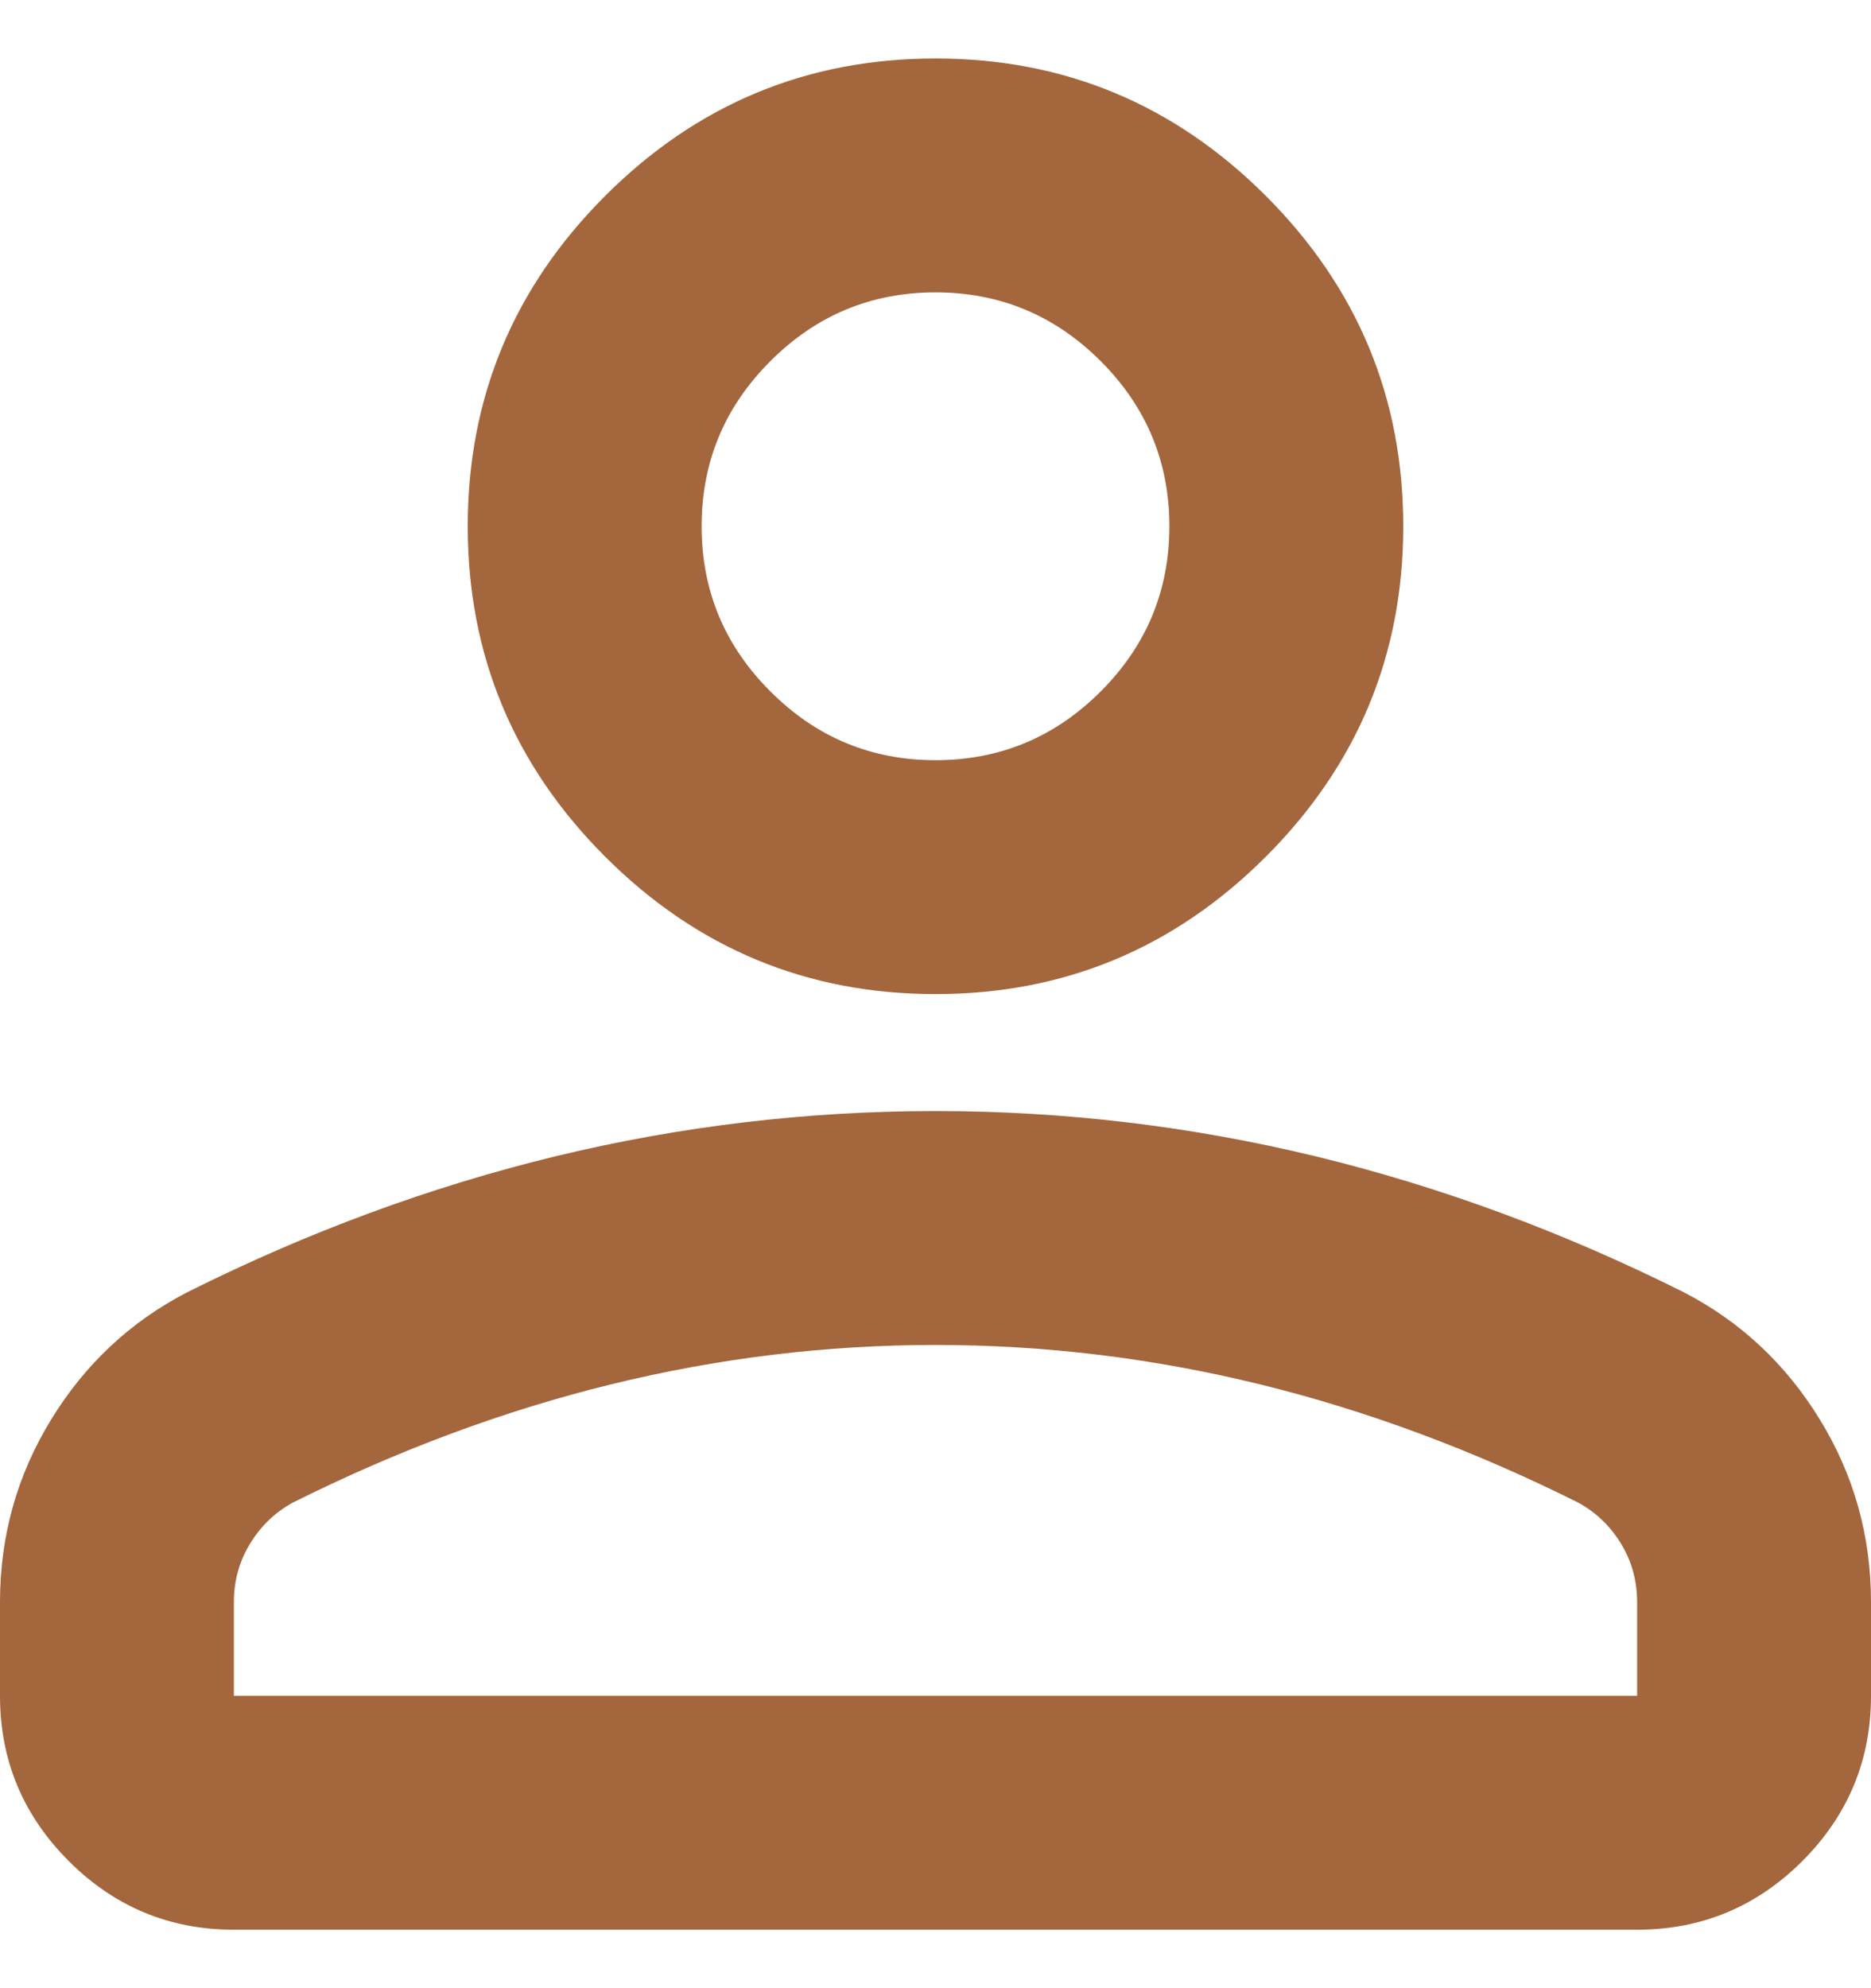 <svg width="16" height="17" viewBox="0 0 16 17" fill="none" xmlns="http://www.w3.org/2000/svg">
<path d="M8 8.5C6.9 8.5 5.958 8.108 5.175 7.325C4.392 6.542 4 5.6 4 4.5C4 3.4 4.392 2.458 5.175 1.675C5.958 0.892 6.9 0.5 8 0.5C9.1 0.5 10.042 0.892 10.825 1.675C11.608 2.458 12 3.4 12 4.5C12 5.6 11.608 6.542 10.825 7.325C10.042 8.108 9.1 8.5 8 8.5ZM14 16.5H2C1.45 16.5 0.979 16.304 0.588 15.913C0.196 15.521 0 15.05 0 14.5V13.7C0 13.133 0.146 12.612 0.438 12.137C0.729 11.662 1.117 11.3 1.6 11.05C2.633 10.533 3.683 10.146 4.75 9.887C5.817 9.629 6.9 9.5 8 9.5C9.1 9.5 10.183 9.629 11.25 9.887C12.317 10.146 13.367 10.533 14.4 11.05C14.883 11.3 15.271 11.662 15.562 12.137C15.854 12.612 16 13.133 16 13.7V14.5C16 15.05 15.804 15.521 15.413 15.913C15.021 16.304 14.55 16.5 14 16.5ZM2 14.5H14V13.7C14 13.517 13.954 13.35 13.863 13.2C13.771 13.05 13.65 12.933 13.5 12.85C12.6 12.4 11.692 12.062 10.775 11.837C9.858 11.612 8.933 11.5 8 11.5C7.067 11.5 6.142 11.612 5.225 11.837C4.308 12.062 3.4 12.4 2.5 12.85C2.35 12.933 2.229 13.05 2.138 13.2C2.046 13.35 2 13.517 2 13.7V14.5ZM8 6.5C8.55 6.5 9.021 6.304 9.413 5.912C9.804 5.521 10 5.05 10 4.5C10 3.95 9.804 3.479 9.413 3.088C9.021 2.696 8.55 2.5 8 2.5C7.45 2.5 6.979 2.696 6.588 3.088C6.196 3.479 6 3.95 6 4.5C6 5.05 6.196 5.521 6.588 5.912C6.979 6.304 7.45 6.5 8 6.5Z" fill="#A4663C"/>
</svg>
